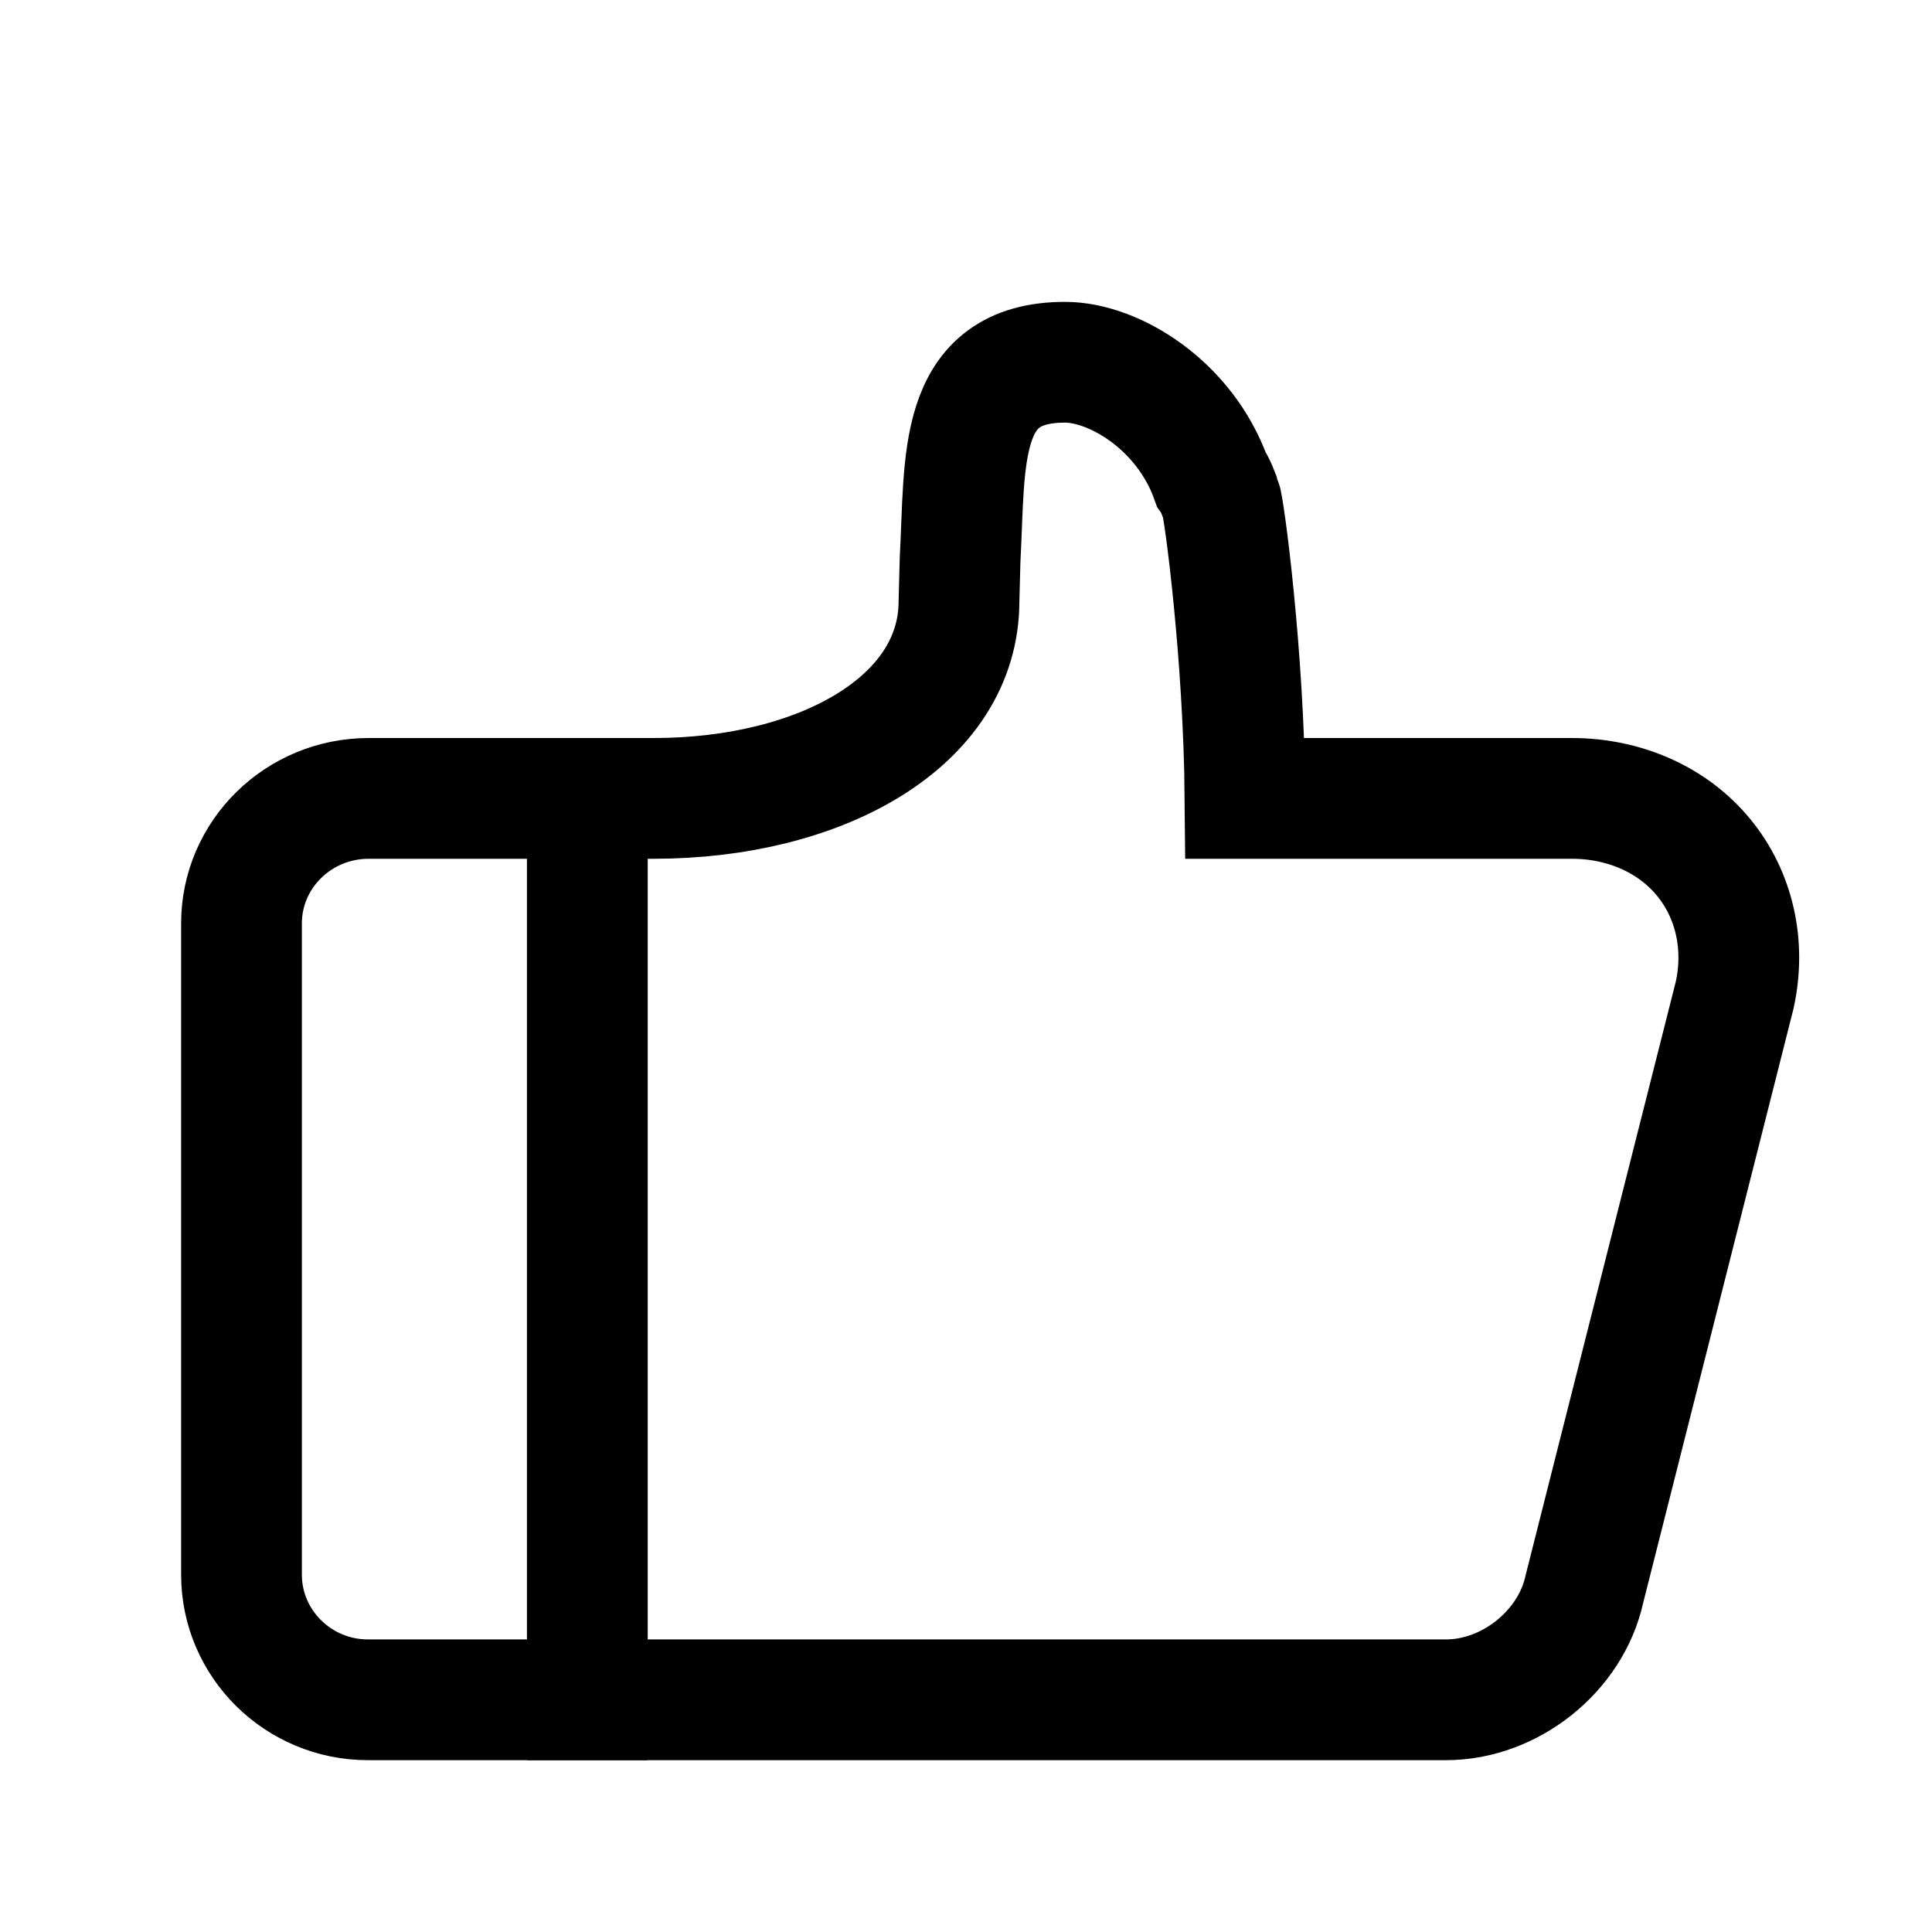 <?xml version="1.0" encoding="UTF-8"?>
<svg width="16px" height="16px" viewBox="0 0 16 16" version="1.1" xmlns="http://www.w3.org/2000/svg" xmlns:xlink="http://www.w3.org/1999/xlink">
    <!-- Generator: Sketch 53.2 (72643) - https://sketchapp.com -->
    <title>awesome_icon</title>
    <desc>Created with Sketch.</desc>
    <g id="awesome_icon" stroke="none" stroke-width="1" fill="none" fill-rule="evenodd">
        <g id="Group-10" transform="translate(2, 3)" stroke="#000000">
            <path d="M12.109,4.101 C11.854,3.79 11.455,3.612 11.017,3.612 L8.311,3.612 C8.301,2.419 8.137,1.202 8.111,1.14 C8.086,1.078 8.068,1.02 8.031,0.968 C7.81,0.351 7.223,0.001 6.823,5.40715388e-06 C5.918,-0.002 5.996,0.816 5.951,1.635 L5.942,1.978 C5.942,2.974 4.8,3.612 3.412,3.612 L1.053,3.612 C0.472,3.612 -4.156675e-13,4.076 -4.156675e-13,4.647 L-4.156675e-13,10.041 C-4.156675e-13,10.612 0.47,11.077 1.047,11.077 L9.975,11.077 C10.506,11.077 11.009,10.674 11.121,10.161 L12.366,5.24 C12.457,4.825 12.363,4.41 12.109,4.101 Z" id="Combined-Shape-Copy-5" fill-opacity="0" fill="#666666" fill-rule="nonzero"></path>
            <path d="M2.864,11.077 L2.864,3.636" id="Line" stroke-linecap="square"></path>
        </g>
    </g>
</svg>